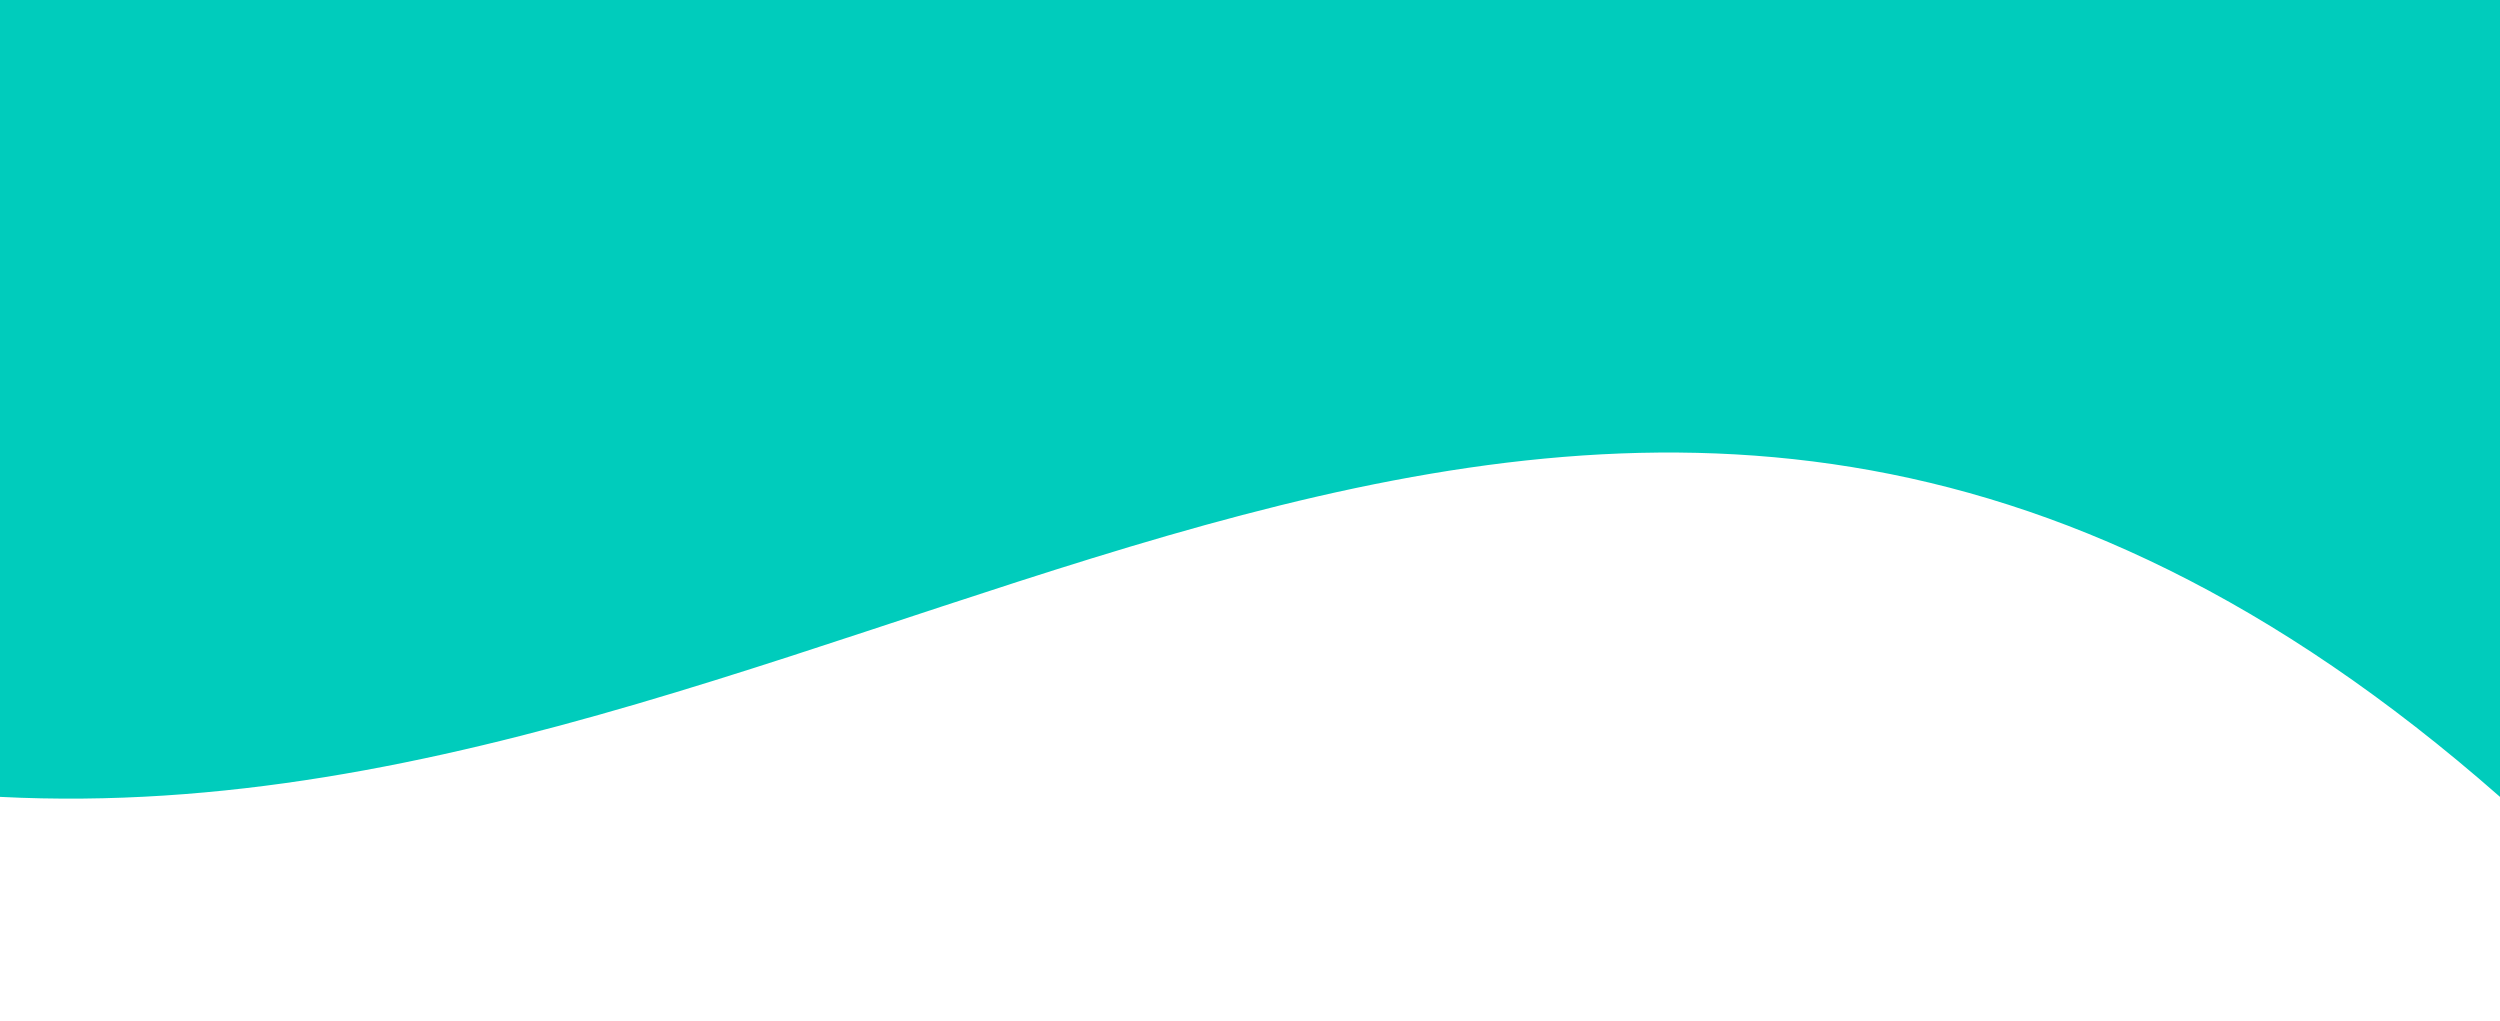 <svg width="1440" height="588" viewBox="0 0 1440 588" fill="none" xmlns="http://www.w3.org/2000/svg">
<path d="M-3.05176e-05 0H1440C1440 0 1962 918 1440 459C918 0 510.5 485 -3.05176e-05 459C-510.5 433 -3.05176e-05 0 -3.05176e-05 0Z" fill="#00CCBC"/>
</svg>
